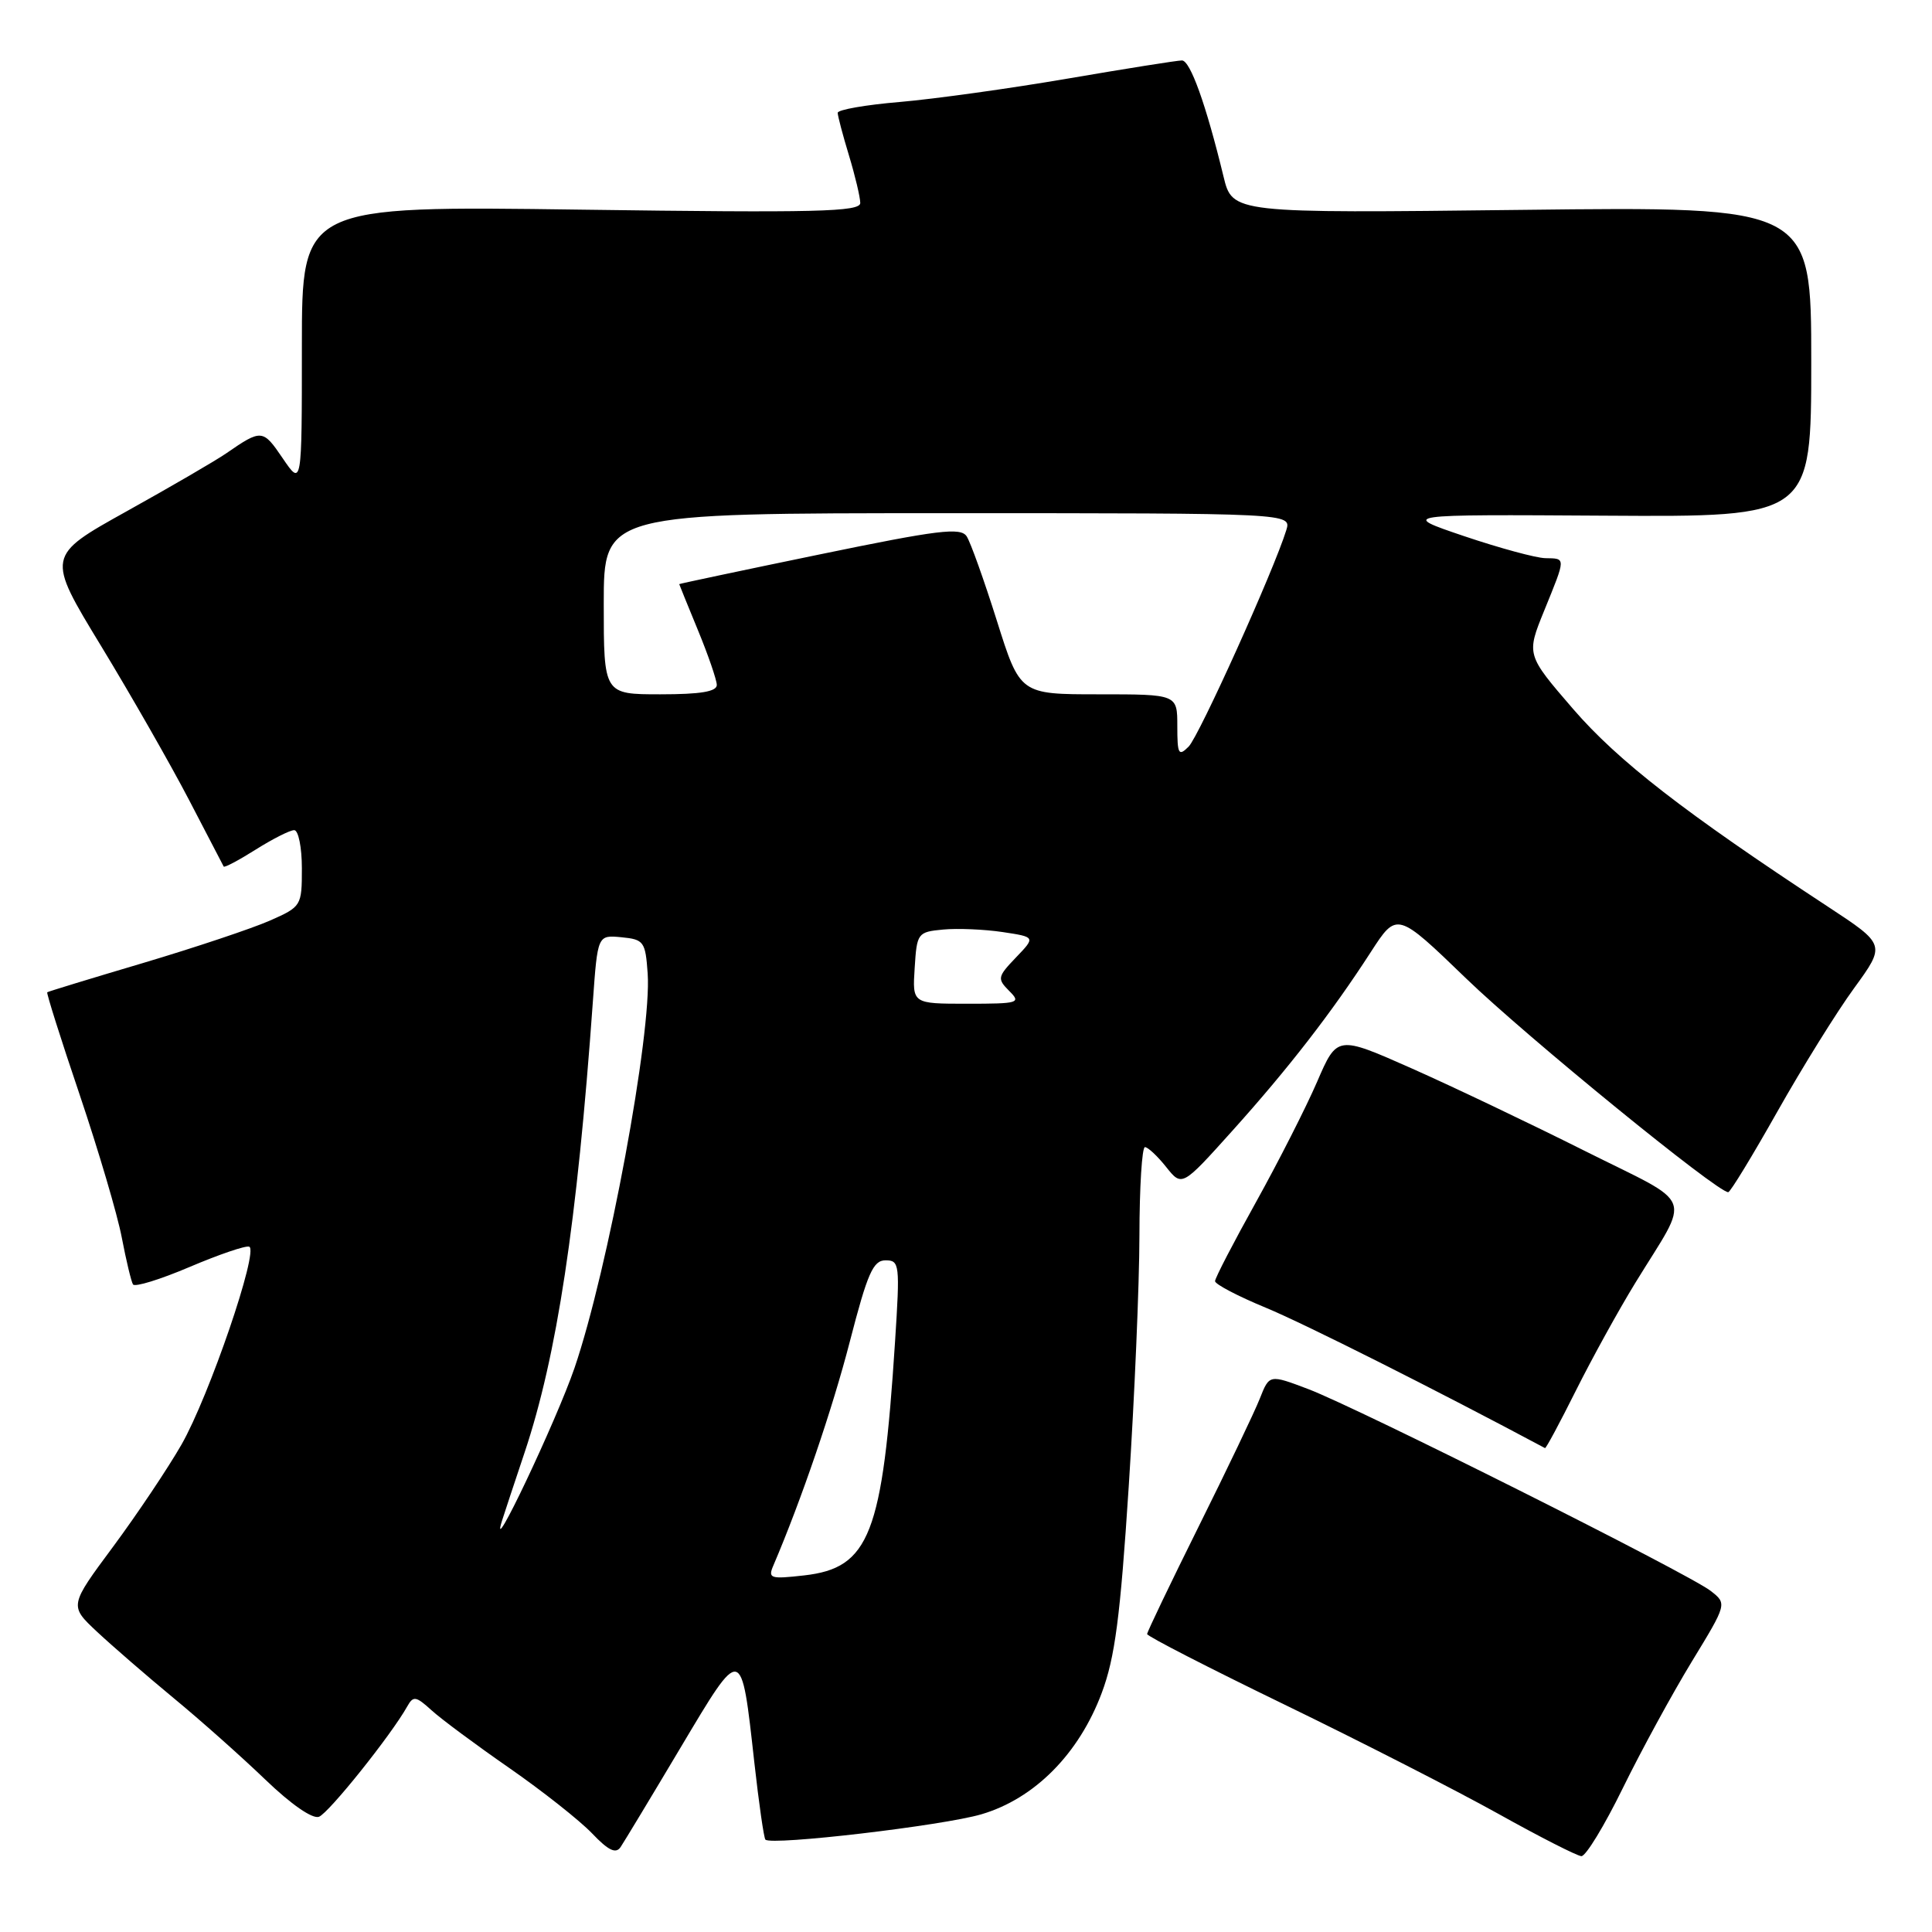 <?xml version="1.0" encoding="UTF-8" standalone="no"?>
<!DOCTYPE svg PUBLIC "-//W3C//DTD SVG 1.1//EN" "http://www.w3.org/Graphics/SVG/1.1/DTD/svg11.dtd" >
<svg xmlns="http://www.w3.org/2000/svg" xmlns:xlink="http://www.w3.org/1999/xlink" version="1.1" viewBox="0 0 256 256">
 <g >
 <path fill="currentColor"
d=" M 90.19 231.55 C 98.36 217.85 98.20 217.81 99.96 233.60 C 100.56 238.98 101.22 243.55 101.42 243.76 C 102.24 244.57 124.94 241.91 130.05 240.40 C 137.08 238.33 142.96 232.40 145.98 224.34 C 147.74 219.65 148.44 214.28 149.56 197.00 C 150.33 185.18 150.97 170.21 150.98 163.75 C 150.99 157.29 151.32 152.00 151.71 152.00 C 152.10 152.00 153.37 153.18 154.52 154.63 C 156.62 157.26 156.62 157.26 163.28 149.85 C 170.71 141.59 176.48 134.14 181.64 126.15 C 185.10 120.80 185.10 120.80 194.30 129.68 C 202.32 137.42 227.61 158.04 229.00 157.97 C 229.28 157.96 232.20 153.16 235.50 147.31 C 238.80 141.46 243.38 134.08 245.69 130.92 C 249.87 125.17 249.87 125.17 242.18 120.12 C 223.15 107.63 214.41 100.84 208.45 93.95 C 202.24 86.75 202.24 86.75 204.62 80.90 C 207.52 73.77 207.51 74.01 204.75 73.96 C 203.51 73.93 198.68 72.62 194.00 71.04 C 185.50 68.16 185.50 68.16 212.75 68.33 C 240.00 68.50 240.00 68.50 240.00 47.93 C 240.00 27.36 240.00 27.36 201.65 27.81 C 163.30 28.26 163.30 28.26 162.12 23.38 C 159.81 13.86 157.71 8.00 156.61 8.01 C 156.00 8.01 149.20 9.09 141.50 10.41 C 133.80 11.73 123.79 13.12 119.25 13.51 C 114.71 13.89 111.00 14.54 111.00 14.95 C 111.00 15.35 111.67 17.89 112.49 20.59 C 113.31 23.29 113.98 26.13 113.99 26.89 C 114.00 28.07 108.22 28.21 77.00 27.78 C 40.00 27.27 40.00 27.27 40.00 45.87 C 40.00 64.46 40.00 64.46 37.45 60.71 C 34.83 56.85 34.66 56.84 29.96 60.08 C 28.57 61.04 22.64 64.49 16.78 67.75 C 6.14 73.67 6.14 73.67 13.39 85.59 C 17.37 92.14 22.62 101.33 25.05 106.00 C 27.48 110.67 29.54 114.64 29.64 114.82 C 29.73 115.00 31.64 113.99 33.89 112.57 C 36.13 111.16 38.42 110.00 38.98 110.00 C 39.54 110.00 40.00 112.28 40.00 115.06 C 40.00 120.04 39.94 120.14 35.75 121.99 C 33.41 123.02 25.88 125.54 19.00 127.59 C 12.12 129.63 6.39 131.38 6.26 131.48 C 6.13 131.57 8.06 137.69 10.56 145.07 C 13.05 152.46 15.57 160.97 16.14 164.00 C 16.72 167.03 17.39 169.81 17.62 170.19 C 17.86 170.58 21.22 169.54 25.10 167.89 C 28.98 166.24 32.54 165.02 33.02 165.19 C 34.33 165.66 27.71 185.02 24.04 191.43 C 22.25 194.55 18.18 200.63 14.99 204.94 C 9.18 212.77 9.18 212.77 12.84 216.20 C 14.85 218.08 19.42 222.04 23.00 225.00 C 26.58 227.95 32.05 232.82 35.17 235.82 C 38.57 239.09 41.41 241.06 42.27 240.73 C 43.58 240.22 51.83 229.91 53.95 226.13 C 54.76 224.68 55.10 224.73 57.18 226.62 C 58.45 227.78 63.10 231.23 67.50 234.28 C 71.90 237.34 76.82 241.23 78.44 242.92 C 80.61 245.20 81.60 245.68 82.23 244.75 C 82.69 244.06 86.28 238.12 90.19 231.55 Z  M 215.03 236.94 C 217.47 231.96 221.58 224.43 224.16 220.19 C 228.85 212.50 228.85 212.50 226.67 210.80 C 223.80 208.55 179.94 186.56 173.35 184.06 C 168.20 182.11 168.20 182.11 166.94 185.30 C 166.25 187.06 162.60 194.69 158.84 202.25 C 155.08 209.82 152.00 216.24 152.00 216.52 C 152.00 216.81 160.21 221.02 170.25 225.89 C 180.29 230.76 193.00 237.26 198.50 240.32 C 204.00 243.39 208.97 245.92 209.54 245.95 C 210.12 245.98 212.59 241.92 215.03 236.94 Z  M 208.82 184.25 C 210.95 179.99 214.49 173.57 216.68 170.00 C 224.08 157.93 224.85 159.94 209.99 152.50 C 202.81 148.90 192.49 143.98 187.06 141.57 C 177.18 137.19 177.18 137.19 174.52 143.35 C 173.06 146.73 169.42 153.89 166.44 159.26 C 163.45 164.63 161.00 169.35 161.00 169.76 C 161.01 170.17 164.04 171.76 167.75 173.29 C 172.87 175.41 190.27 184.16 204.72 191.88 C 204.85 191.95 206.69 188.51 208.82 184.25 Z  M 102.49 207.40 C 106.17 198.78 110.29 186.74 112.61 177.75 C 114.95 168.70 115.69 167.00 117.34 167.00 C 119.20 167.00 119.26 167.51 118.60 177.75 C 116.95 203.33 115.23 207.77 106.55 208.75 C 102.04 209.26 101.73 209.15 102.49 207.40 Z  M 66.52 201.50 C 66.87 200.40 68.21 196.35 69.50 192.50 C 73.79 179.69 76.46 162.10 78.56 132.69 C 79.19 123.89 79.19 123.89 82.34 124.19 C 85.32 124.48 85.52 124.76 85.82 128.99 C 86.38 136.89 80.56 168.28 76.13 181.25 C 73.74 188.23 64.69 207.33 66.52 201.50 Z  M 121.20 128.25 C 121.49 123.63 121.59 123.49 124.97 123.17 C 126.88 122.99 130.42 123.14 132.84 123.50 C 137.22 124.16 137.22 124.16 134.62 126.87 C 132.17 129.43 132.12 129.69 133.72 131.30 C 135.33 132.90 135.01 133.00 128.16 133.00 C 120.89 133.00 120.89 133.00 121.20 128.25 Z  M 156.00 96.21 C 156.00 92.00 156.00 92.00 145.58 92.00 C 135.16 92.00 135.16 92.00 132.09 82.25 C 130.40 76.89 128.60 71.85 128.09 71.07 C 127.29 69.85 124.37 70.21 108.58 73.47 C 98.36 75.58 90.00 77.35 90.00 77.40 C 90.01 77.46 91.12 80.20 92.48 83.50 C 93.84 86.80 94.96 90.06 94.98 90.75 C 94.99 91.64 92.85 92.00 87.50 92.00 C 80.00 92.00 80.00 92.00 80.00 80.00 C 80.00 68.00 80.00 68.00 125.57 68.00 C 171.13 68.00 171.13 68.00 170.44 70.25 C 168.81 75.54 158.88 97.55 157.50 98.93 C 156.17 100.26 156.00 99.96 156.00 96.21 Z "/>
</g>
</svg>